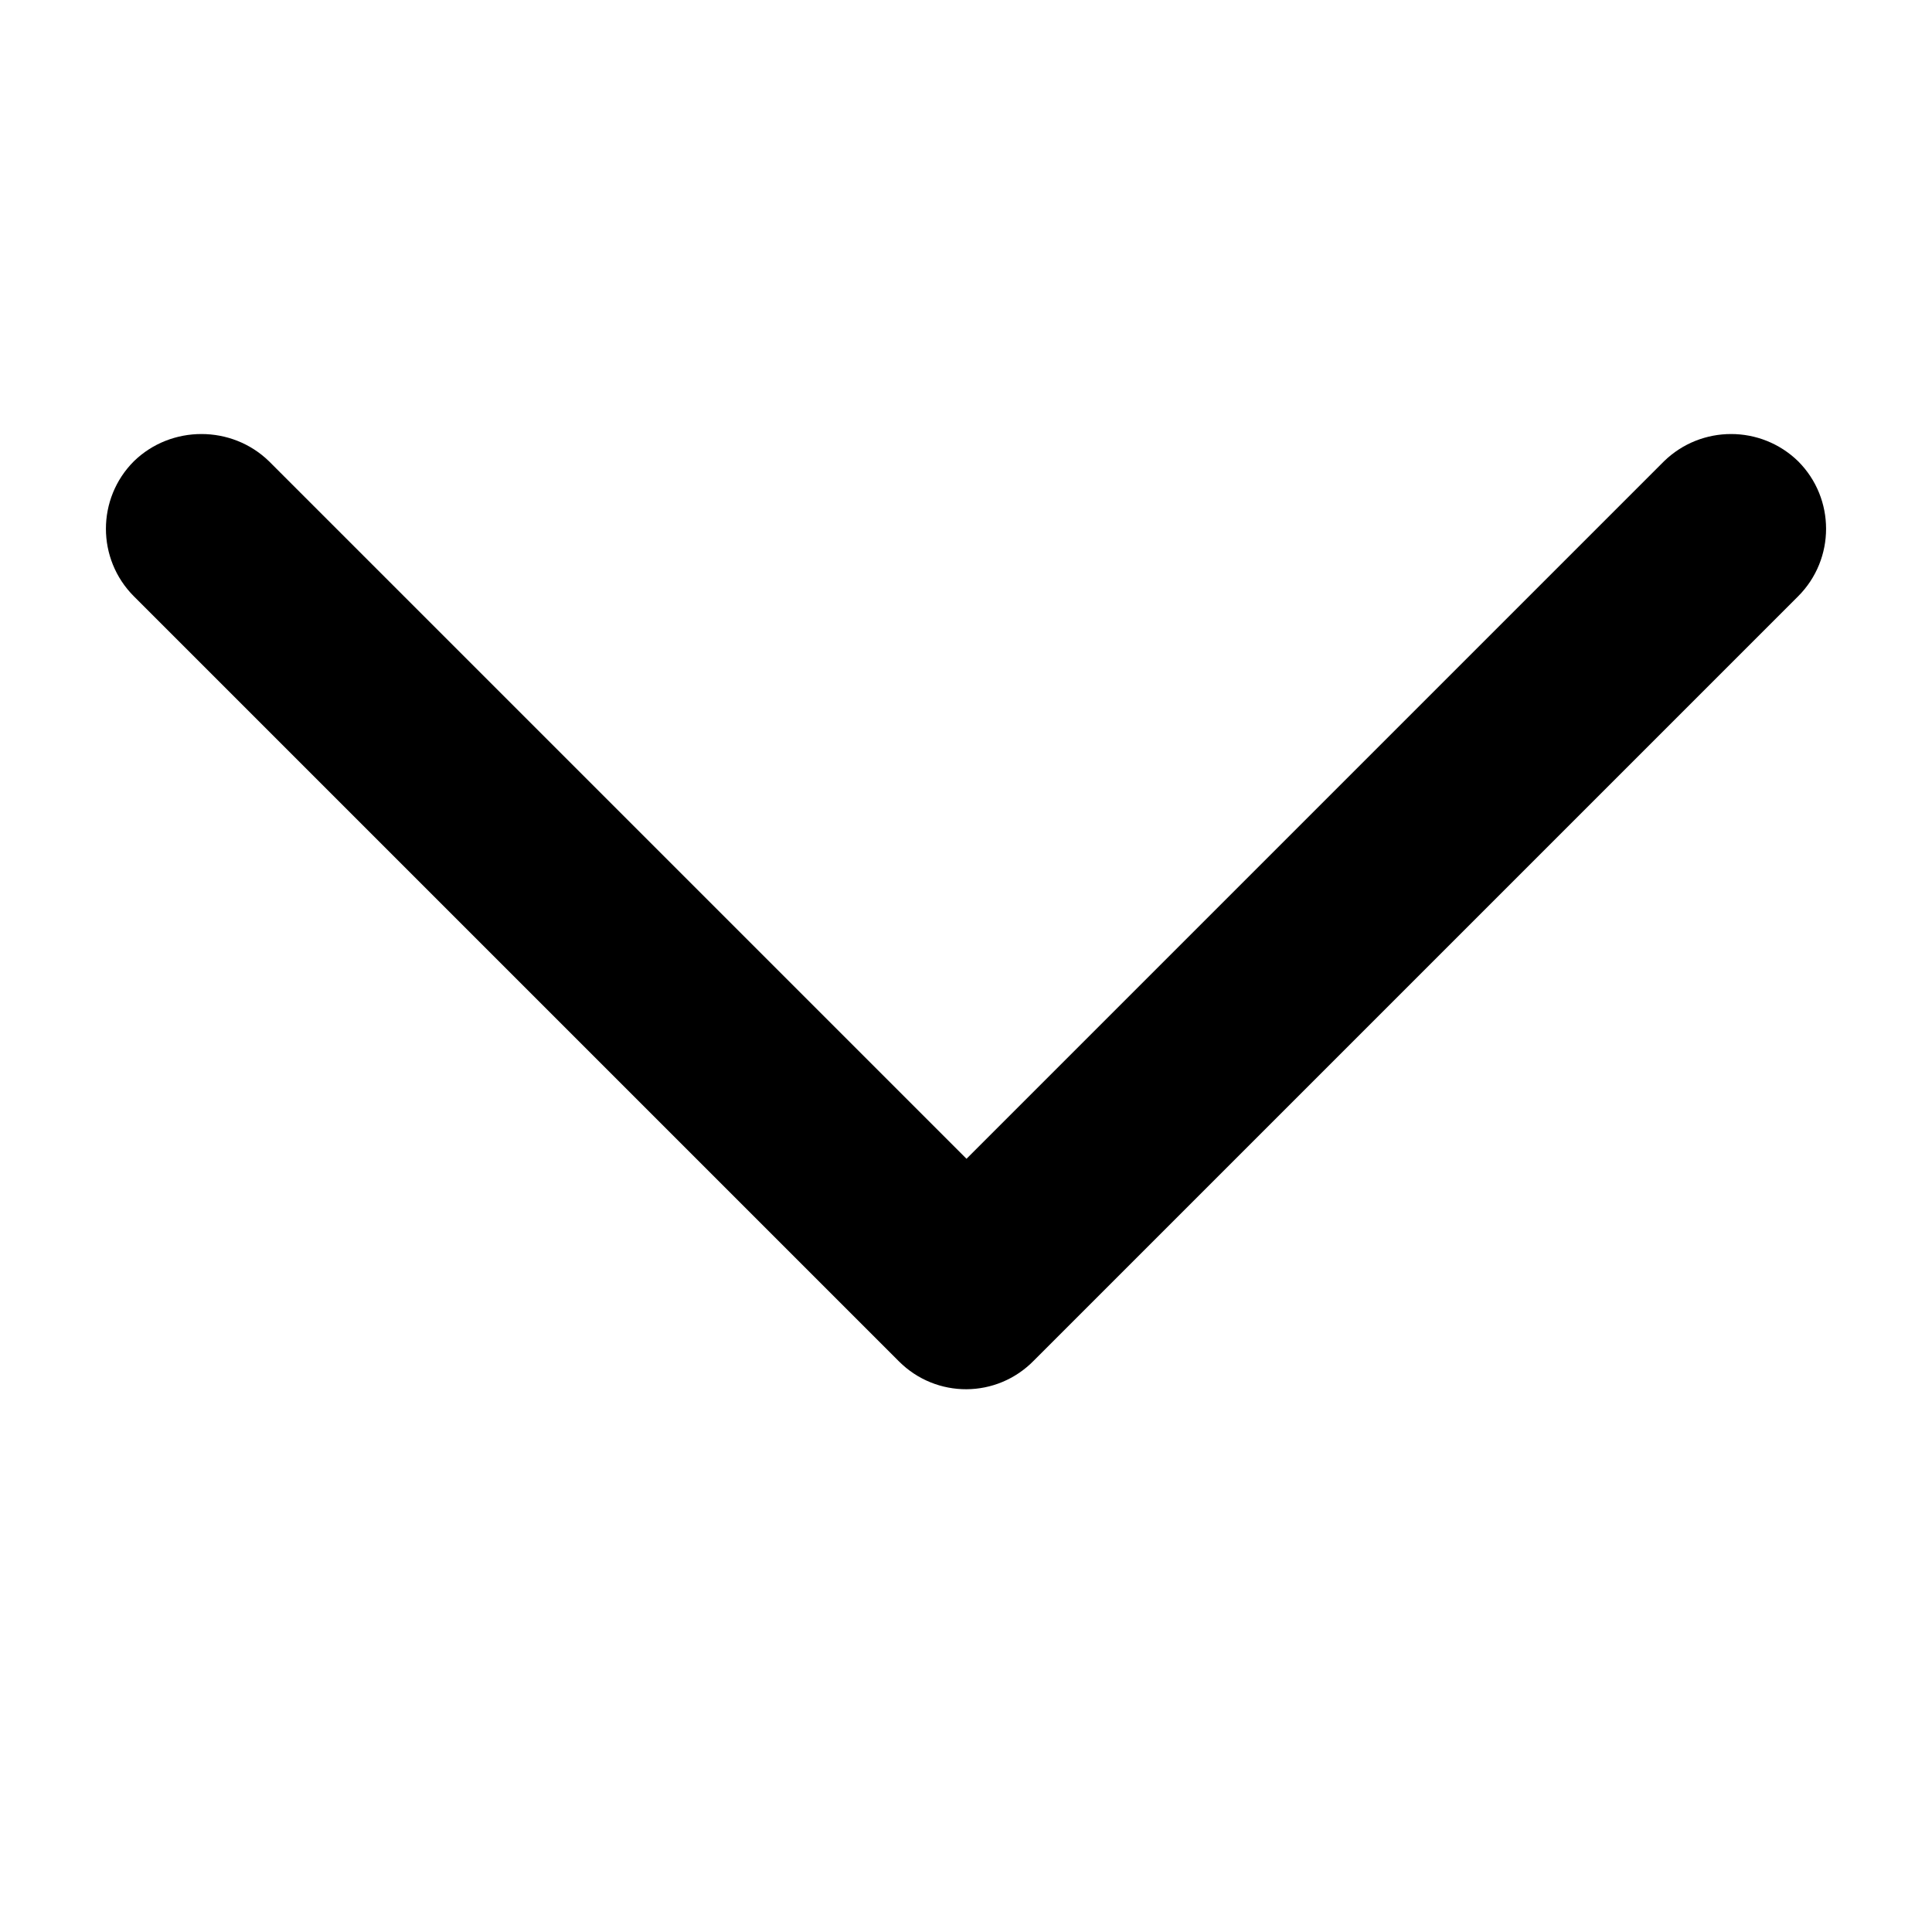 <svg xmlns="http://www.w3.org/2000/svg" xmlns:xlink="http://www.w3.org/1999/xlink" width="500" zoomAndPan="magnify" viewBox="0 0 375 375" height="500" preserveAspectRatio="xMidYMid meet" version="1.0"><path fill="#000000" d="M 200.707 264.051 L 349.012 115.746 C 356.25 108.504 356.25 96.766 349.012 89.527 C 341.773 82.484 330.227 82.484 322.988 89.527 L 187.598 224.918 L 52.207 89.527 C 44.969 82.484 33.227 82.484 25.988 89.527 C 18.75 96.766 18.75 108.504 25.988 115.746 L 174.488 264.246 C 181.727 271.484 193.469 271.484 200.707 264.051 Z M 200.707 264.051 " fill-opacity="1" fill-rule="evenodd"/></svg>